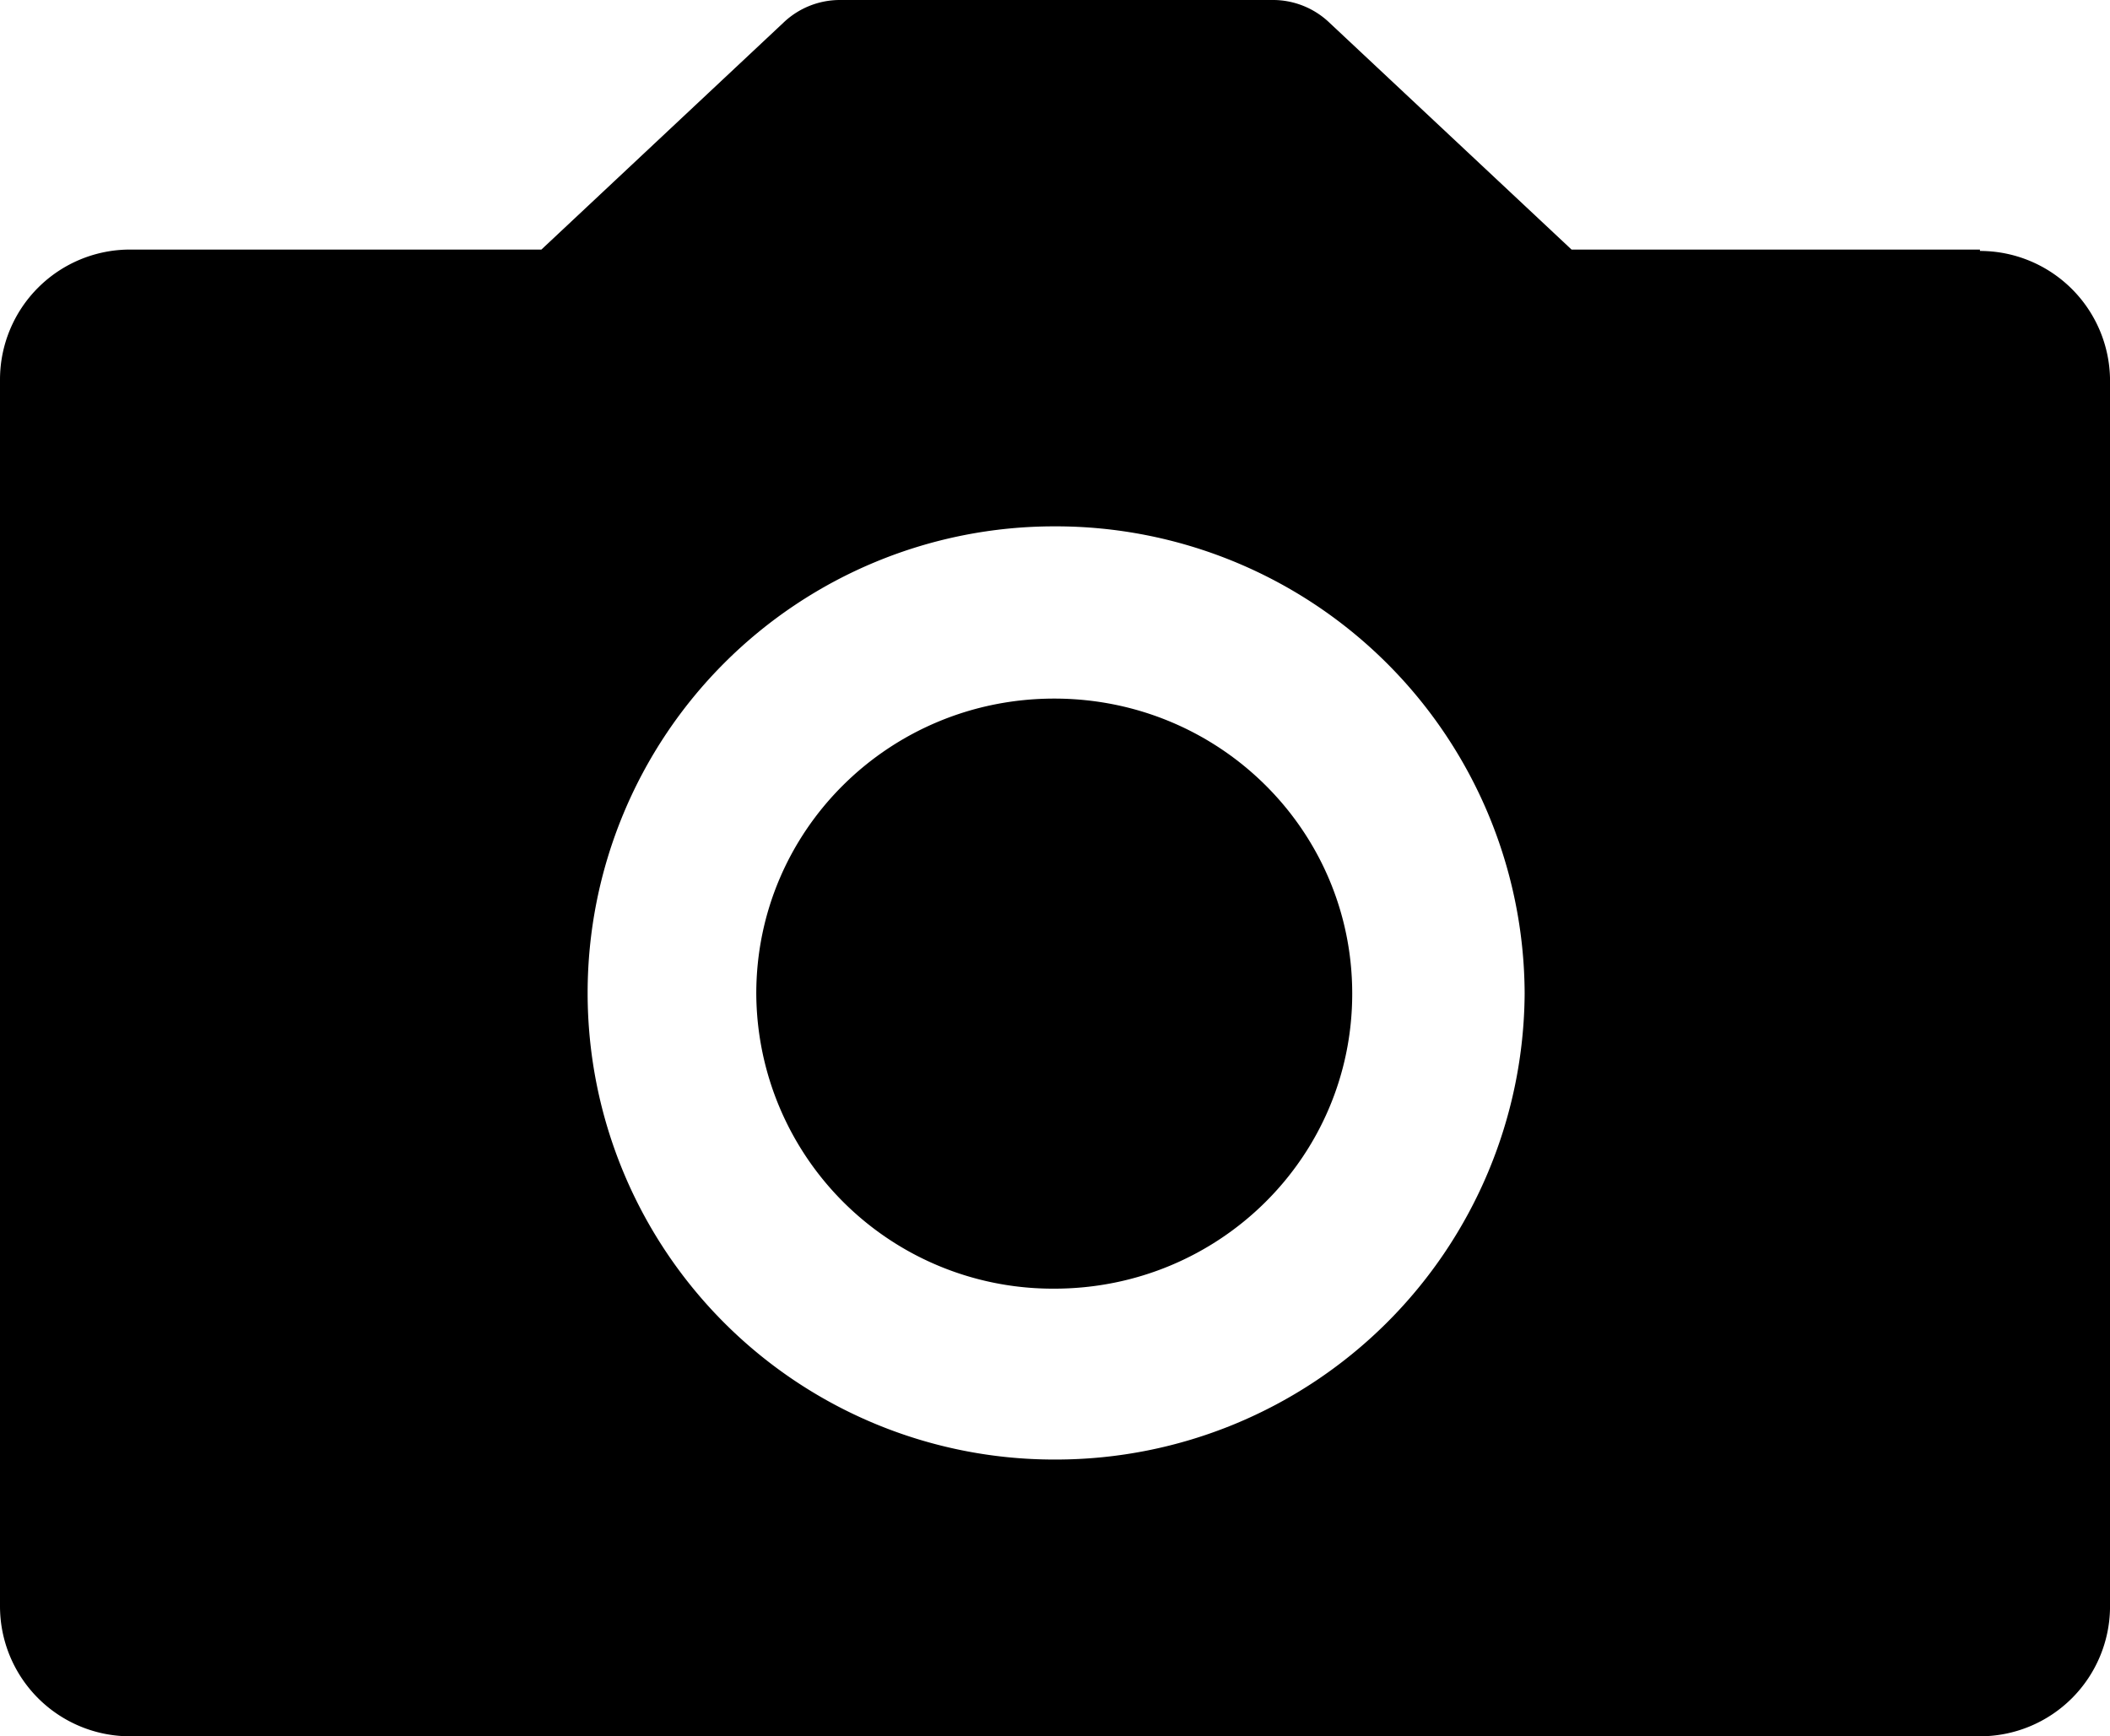 <svg xmlns="http://www.w3.org/2000/svg" width="622.16" height="512" viewBox="0 0 622.16 512">
  <title>photo</title>
  <g>
    <path d="M310.86,430.39a137.59,137.59,0,1,1,0-275.18h0A138.26,138.26,0,0,1,449.56,293h0A138.26,138.26,0,0,1,311.3,430.39ZM583.81,73.59H463.39L392,6.69A24.09,24.09,0,0,0,375.08,0H247.53A24.08,24.08,0,0,0,231,6.69l-71.36,66.9H38.36A38.36,38.36,0,0,0,0,111.95v361.7A38.35,38.35,0,0,0,38.36,512H583.81a38.35,38.35,0,0,0,38.36-38.35V111.95A38.36,38.36,0,0,0,583.81,74Z"/>
    <path d="M223,293c0-48.17,39.25-87,87.86-87s87.86,38.8,87.86,87-39.25,87-87.86,87A87.42,87.42,0,0,1,223,293Z"/>
  </g>
</svg>

